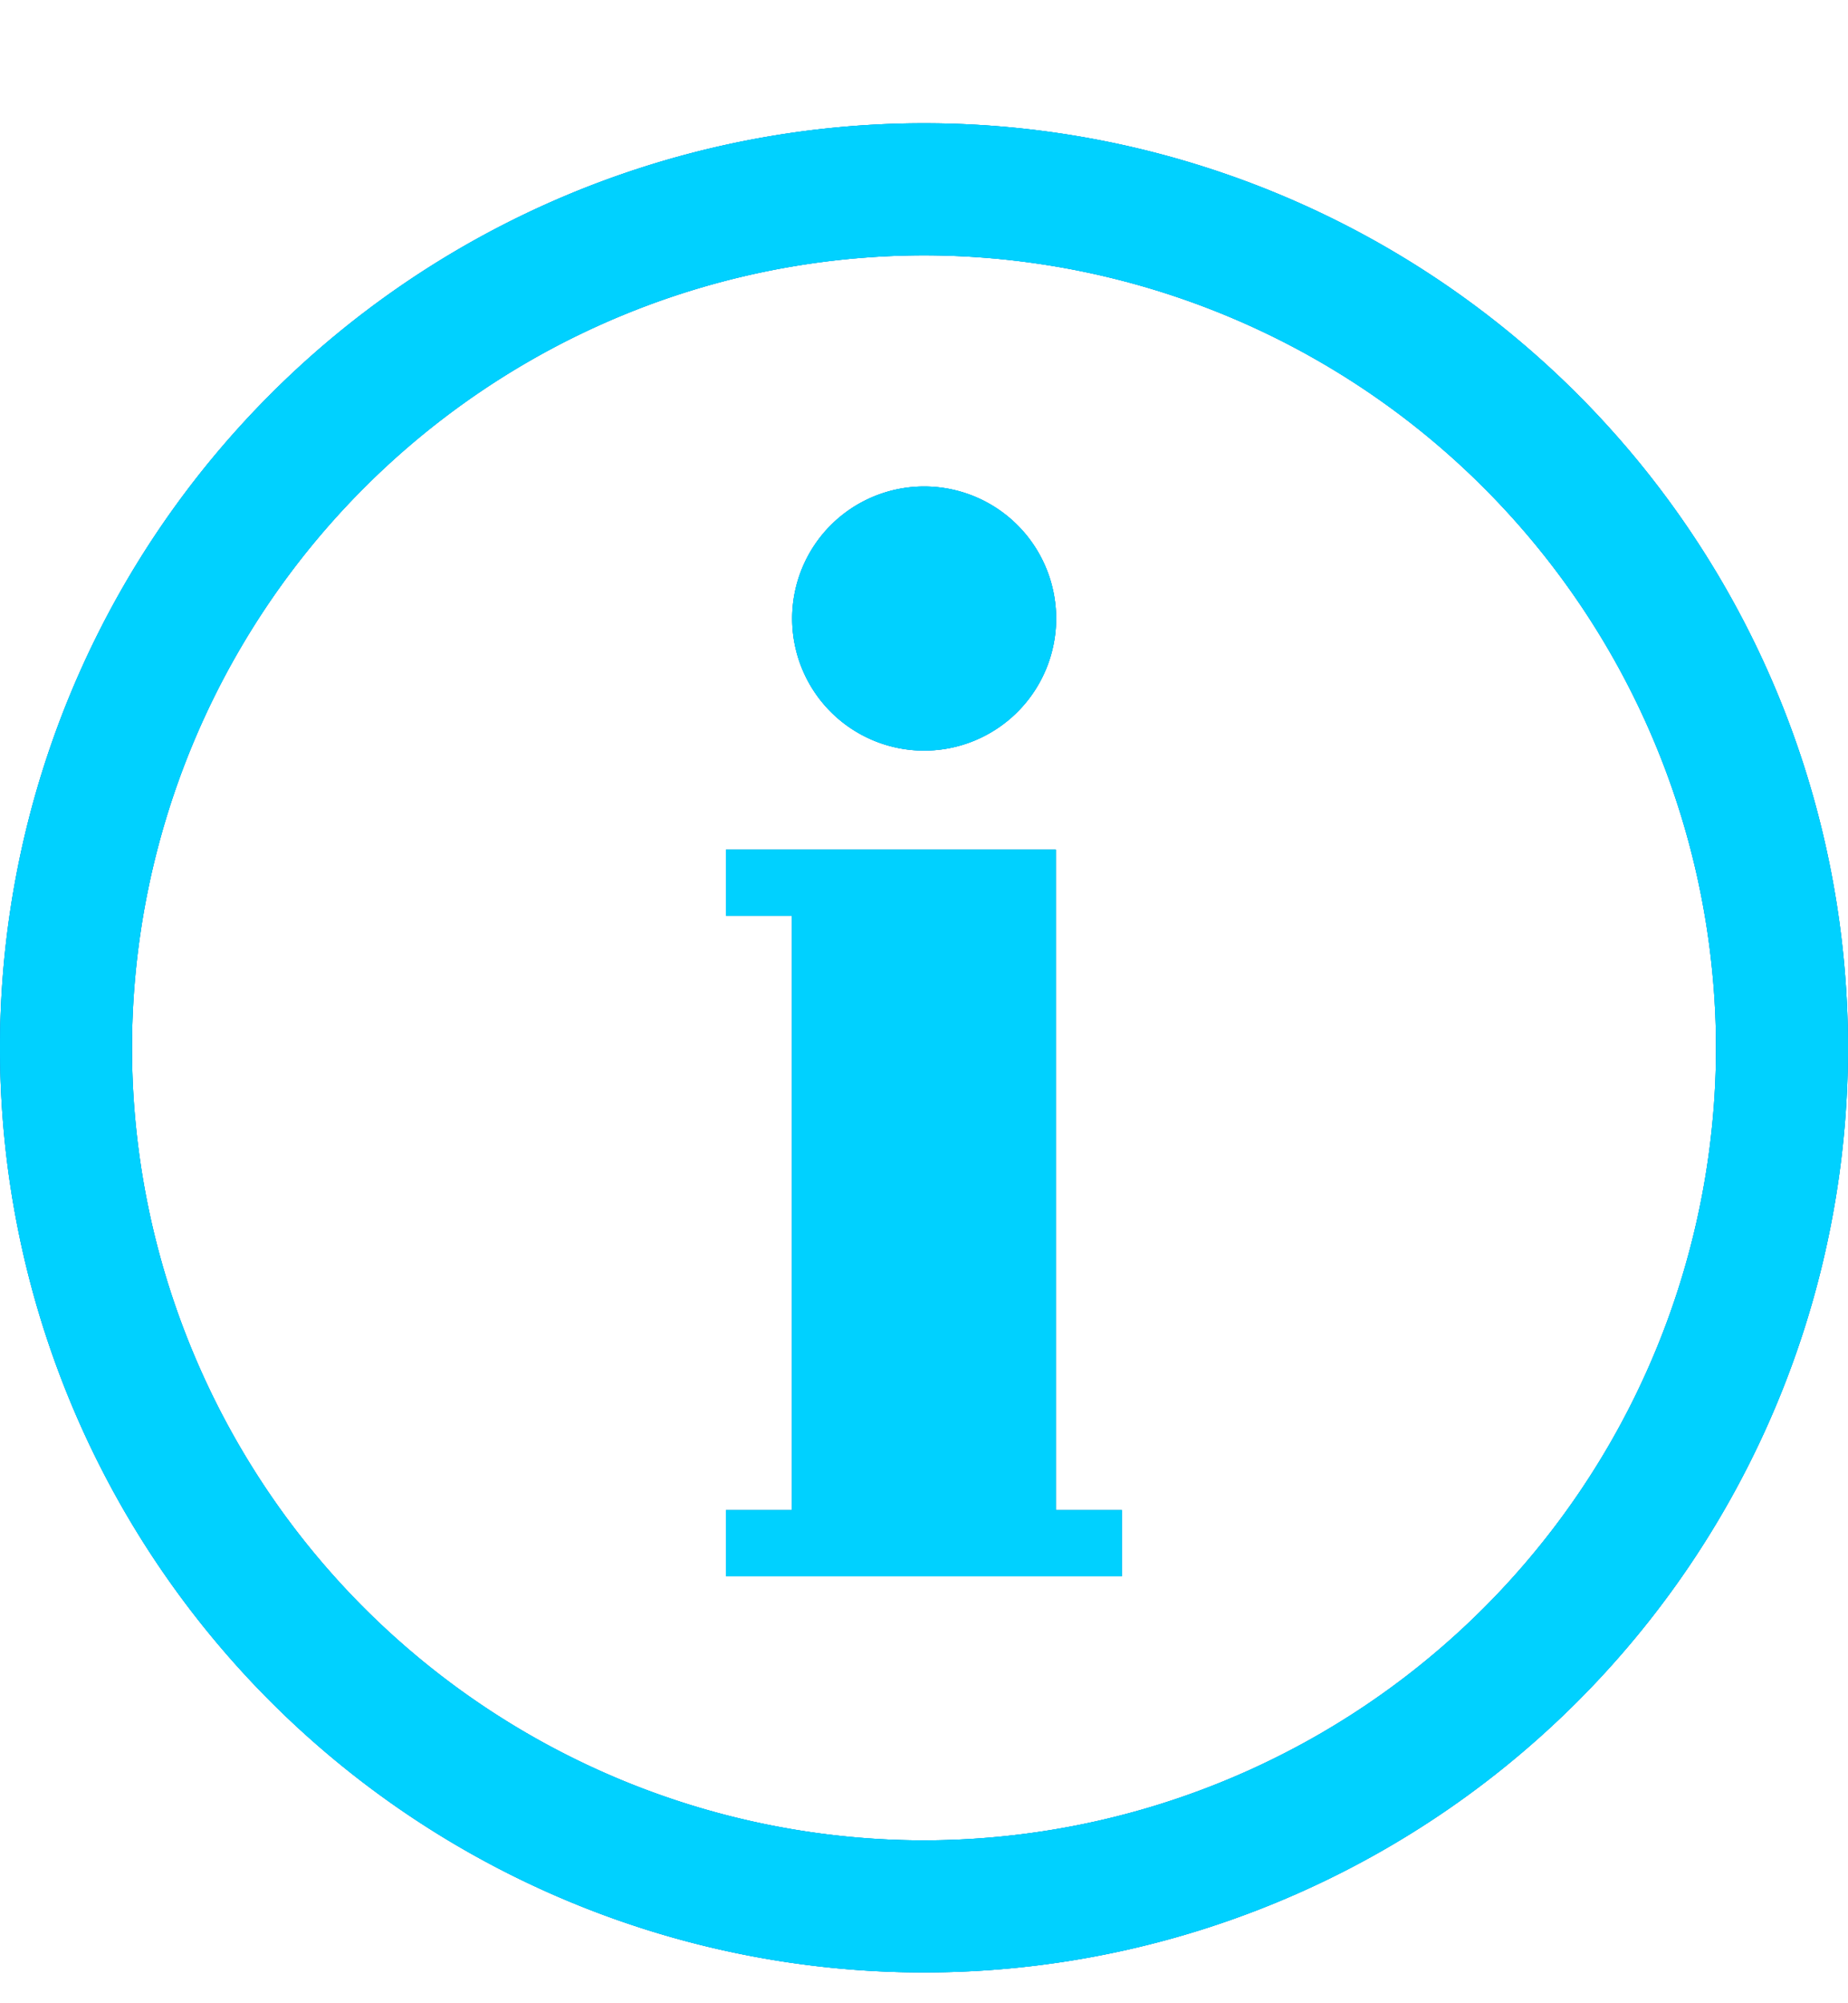 <svg width="12" height="13" viewBox="0 0 12 13" fill="none" xmlns="http://www.w3.org/2000/svg">
    <path fill-rule="evenodd" clip-rule="evenodd" d="M6 .8a6 6 0 1 0 0 12 6 6 0 0 0 0-12zm0 11.143A5.148 5.148 0 0 1 .857 6.8 5.149 5.149 0 0 1 6 1.657 5.149 5.149 0 0 1 11.143 6.8 5.149 5.149 0 0 1 6 11.943zm.856-6.429H4.714v.429h.428V9.8h-.428v.429h2.571V9.8h-.429V5.514zM5.395 4.62a.857.857 0 1 1 1.212-1.212.857.857 0 0 1-1.212 1.212z" fill="#00B783"/>
    <path fill-rule="evenodd" clip-rule="evenodd" d="M6 .8a6 6 0 1 0 0 12 6 6 0 0 0 0-12zm0 11.143A5.148 5.148 0 0 1 .857 6.8 5.149 5.149 0 0 1 6 1.657 5.149 5.149 0 0 1 11.143 6.8 5.149 5.149 0 0 1 6 11.943zm.856-6.429H4.714v.429h.428V9.8h-.428v.429h2.571V9.8h-.429V5.514zM5.395 4.62a.857.857 0 1 1 1.212-1.212.857.857 0 0 1-1.212 1.212z" fill="#2087FF"/>
    <path fill-rule="evenodd" clip-rule="evenodd" d="M6 .8a6 6 0 1 0 0 12 6 6 0 0 0 0-12zm0 11.143A5.148 5.148 0 0 1 .857 6.8 5.149 5.149 0 0 1 6 1.657 5.149 5.149 0 0 1 11.143 6.8 5.149 5.149 0 0 1 6 11.943zm.856-6.429H4.714v.429h.428V9.8h-.428v.429h2.571V9.8h-.429V5.514zM5.395 4.62a.857.857 0 1 1 1.212-1.212.857.857 0 0 1-1.212 1.212z" fill="#00D1FF"/>
</svg>
